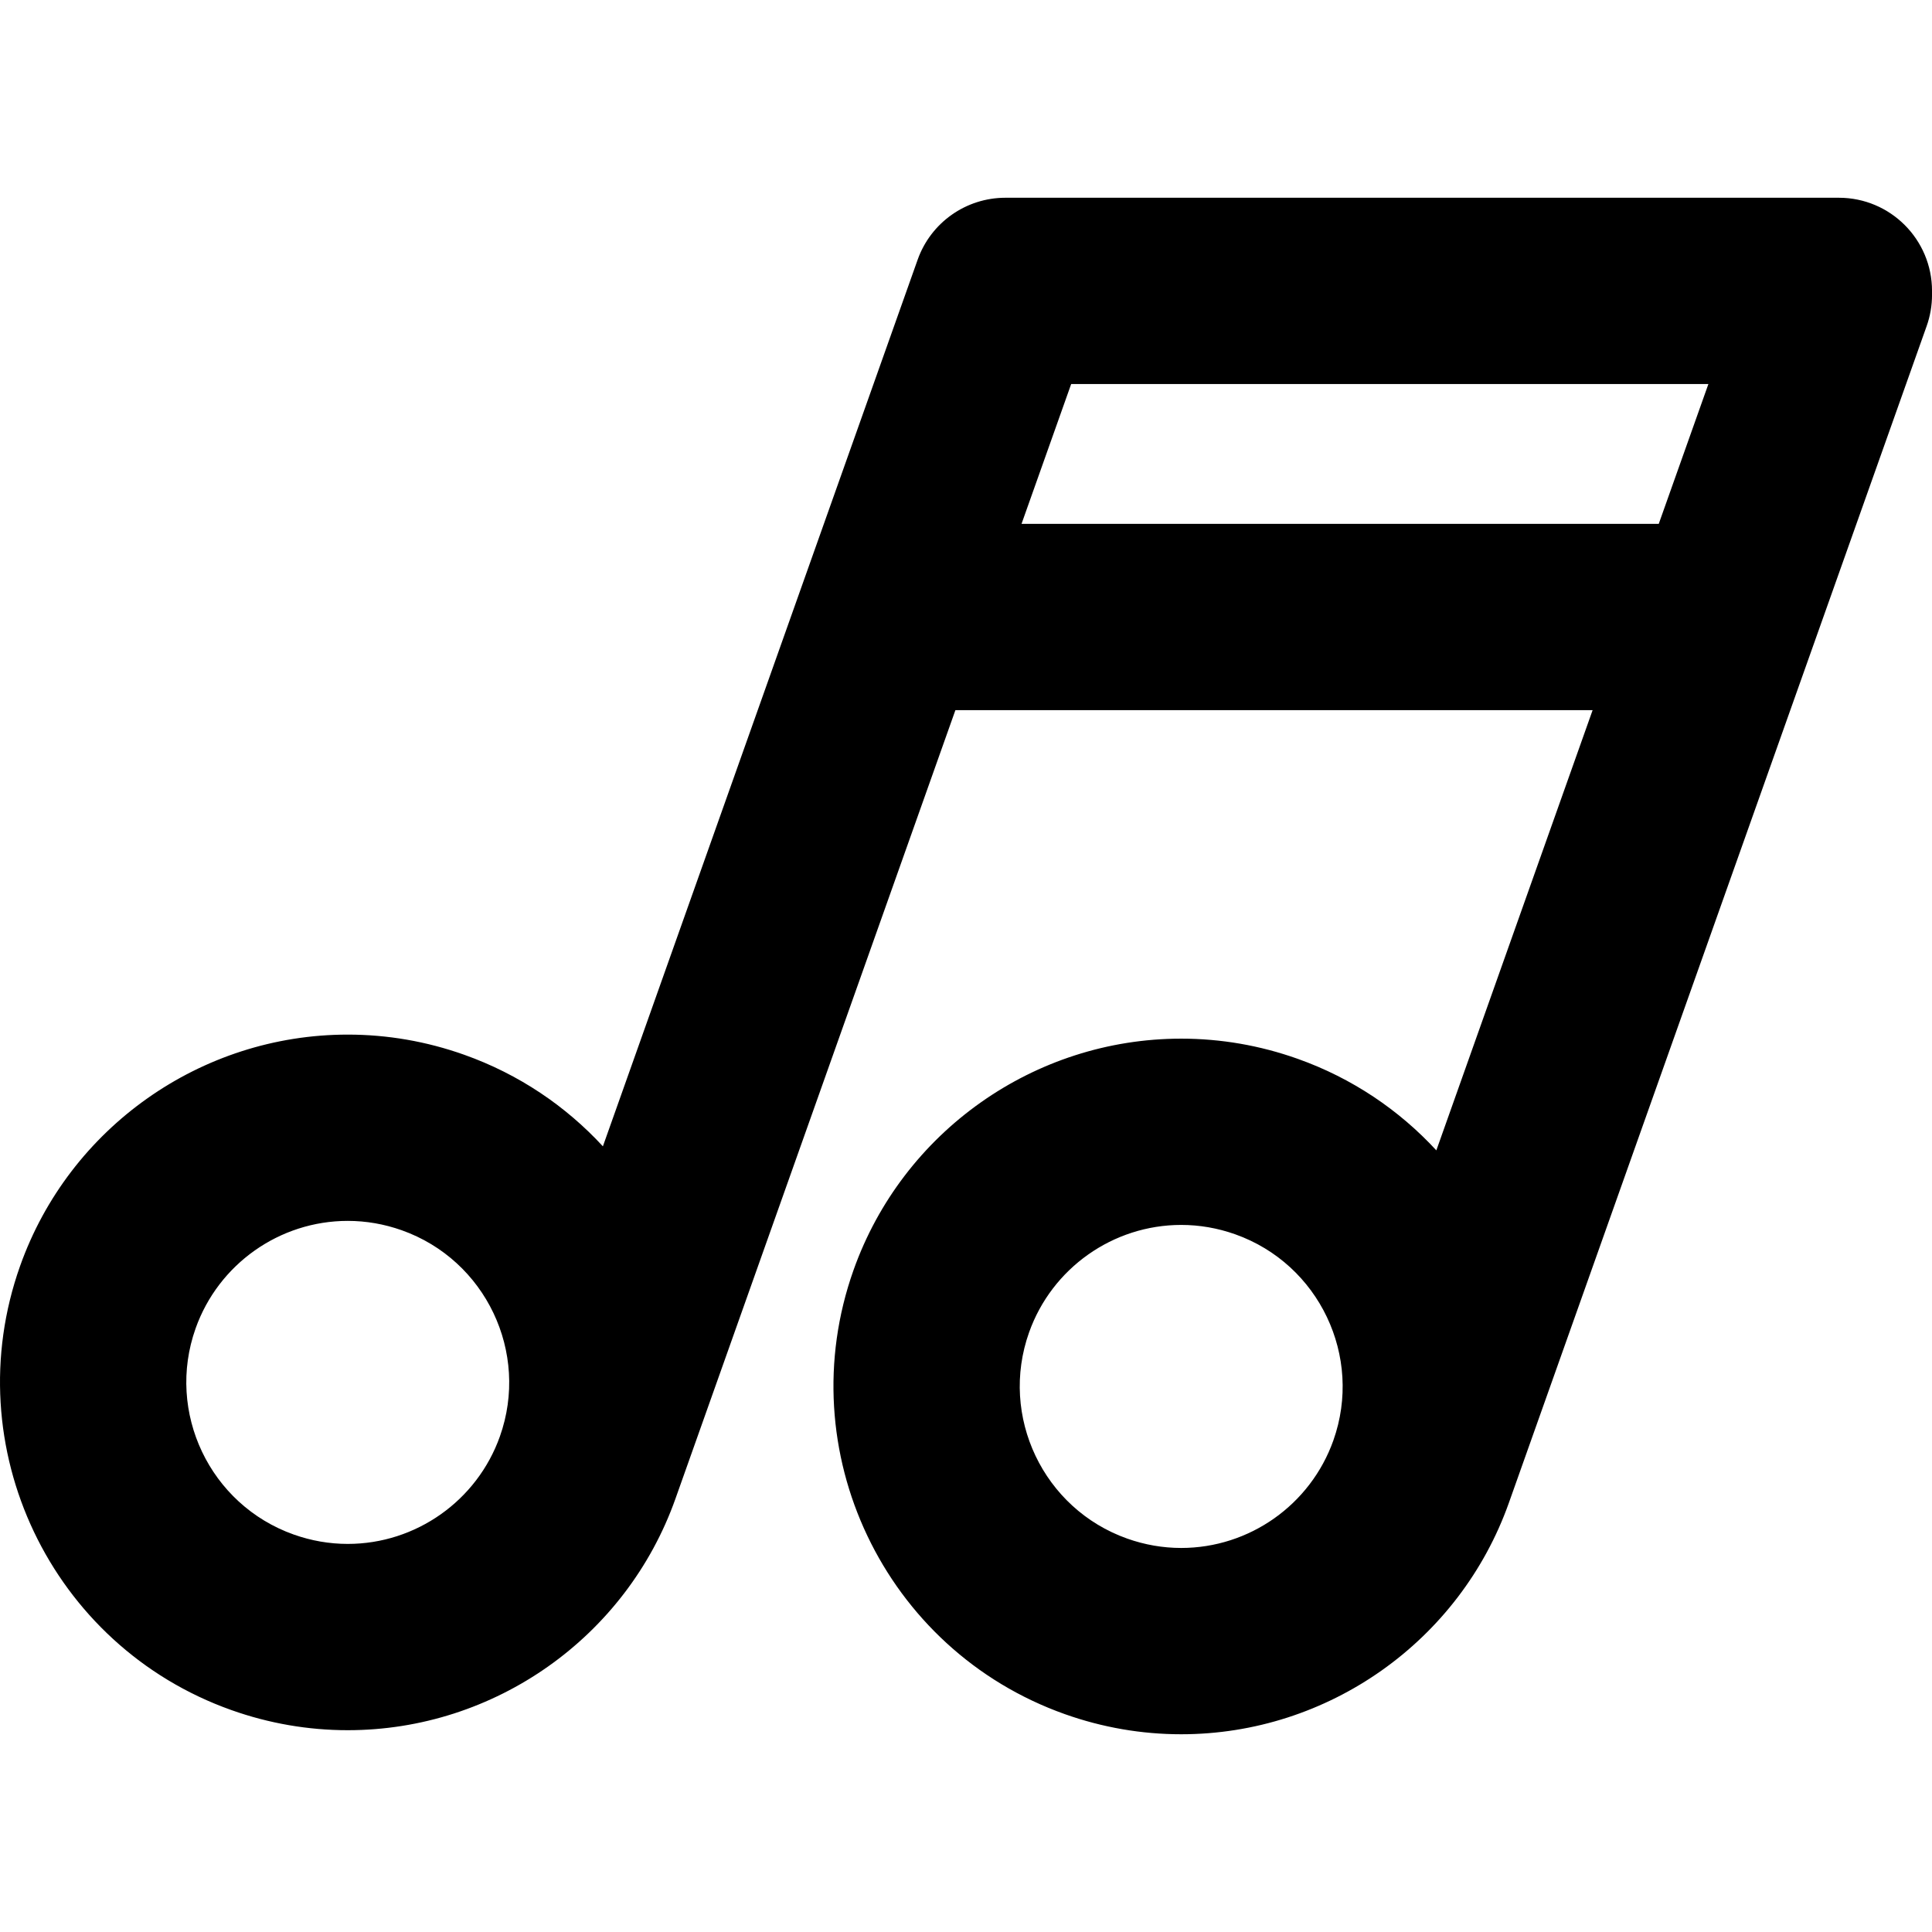 <?xml version="1.0" encoding="iso-8859-1"?>
<!-- Generator: Adobe Illustrator 18.0.0, SVG Export Plug-In . SVG Version: 6.00 Build 0)  -->
<!DOCTYPE svg PUBLIC "-//W3C//DTD SVG 1.1//EN" "http://www.w3.org/Graphics/SVG/1.1/DTD/svg11.dtd">
<svg version="1.1" id="Capa_1" xmlns="http://www.w3.org/2000/svg" xmlns:xlink="http://www.w3.org/1999/xlink" x="0px" y="0px"
	 viewBox="0 0 155.566 155.566" style="enable-background:new 0 0 155.566 155.566;" xml:space="preserve">
<g>
	<path style="fill:black;" d="M148.066,15.923h-67.11c-3.175,0-6.006,1.999-7.067,4.991L48.545,92.303
		c-2.979-3.23-6.755-5.807-11.175-7.376c-3.026-1.075-6.179-1.62-9.369-1.62c-11.824,0-22.428,7.489-26.385,18.636
		c-5.166,14.55,2.468,30.589,17.016,35.754c3.026,1.075,6.179,1.62,9.369,1.62c11.825,0,22.429-7.489,26.386-18.636
		c0.001-0.004,0.002-0.008,0.004-0.012L76.93,57.18h51.309l-12.584,35.448c-2.979-3.229-6.755-5.806-11.175-7.375
		c-3.026-1.075-6.179-1.62-9.368-1.62c-11.824,0-22.428,7.49-26.386,18.637c-5.166,14.549,2.468,30.589,17.017,35.754
		c3.026,1.075,6.179,1.62,9.368,1.62c11.824,0,22.428-7.49,26.386-18.637c0.001-0.004,0.002-0.008,0.004-0.012l24.477-68.945
		c0.017-0.052,0.039-0.102,0.055-0.154l9.102-25.638c0.286-0.806,0.433-1.654,0.433-2.509v-0.326
		C155.566,19.28,152.209,15.923,148.066,15.923z M28.001,124.317c-1.475,0-2.938-0.254-4.35-0.755
		c-6.755-2.398-10.299-9.845-7.9-16.6c1.839-5.177,6.761-8.655,12.25-8.655c1.475,0,2.938,0.254,4.35,0.755
		c6.755,2.398,10.3,9.846,7.901,16.6C38.413,120.839,33.49,124.317,28.001,124.317z M82.255,42.18l3.997-11.258h51.309
		l-3.997,11.258H82.255z M95.111,124.643c-1.475,0-2.938-0.254-4.349-0.755c-6.755-2.398-10.3-9.846-7.901-16.6
		c1.839-5.178,6.762-8.656,12.251-8.656c1.475,0,2.938,0.254,4.349,0.755c6.755,2.398,10.3,9.846,7.901,16.6
		C105.523,121.165,100.6,124.643,95.111,124.643z"/>
</g>
<g>
</g>
<g>
</g>
<g>
</g>
<g>
</g>
<g>
</g>
<g>
</g>
<g>
</g>
<g>
</g>
<g>
</g>
<g>
</g>
<g>
</g>
<g>
</g>
<g>
</g>
<g>
</g>
<g>
</g>
</svg>
